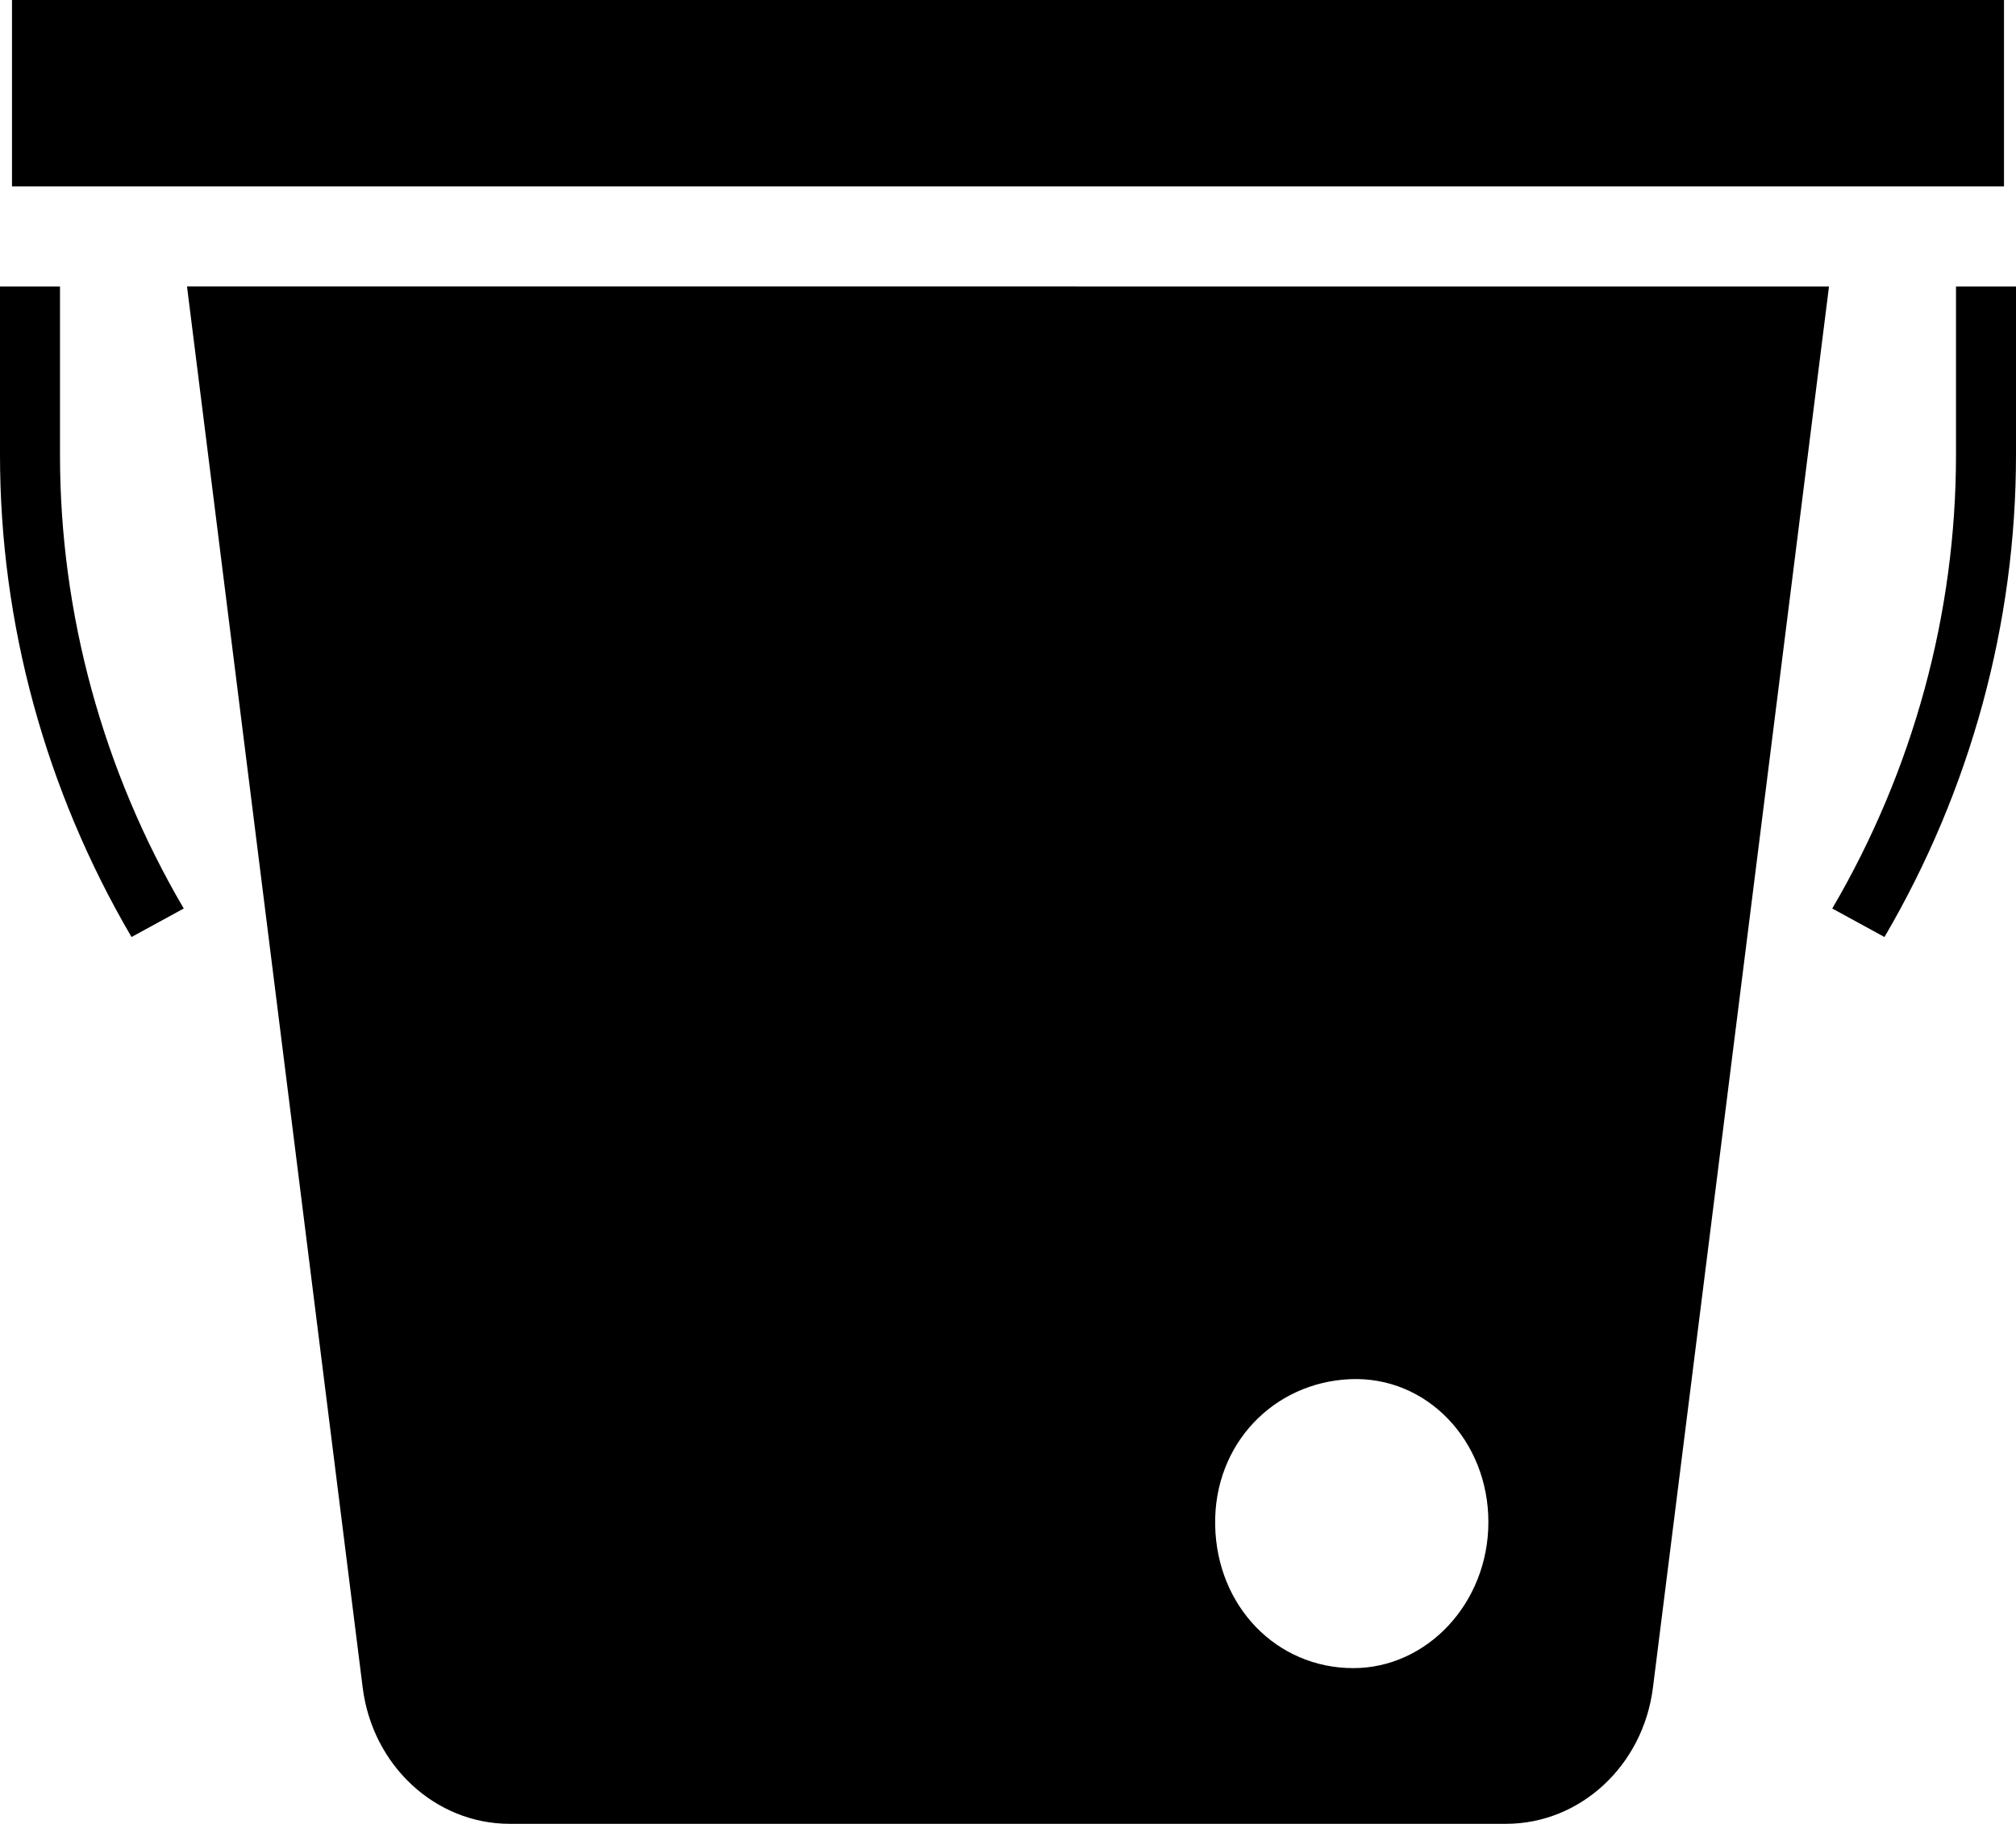 <svg height="19" viewBox="0 0 21 19" width="21" xmlns="http://www.w3.org/2000/svg"
  xmlns:xlink="http://www.w3.org/1999/xlink">
  <g fill="none" fill-rule="evenodd" transform="translate(-6 -7)">
    <path
      d="m21 4.74v-1.755h-.625v1.755c0 1.652-.446 3.286-1.289 4.724l.544.297c.896-1.529 1.37-3.265 1.37-5.021zm-19.086 4.724c-.843-1.438-1.289-3.072-1.289-4.724v-1.755h-.625v1.755c0 1.756.474 3.492 1.37 5.021zm13.59 6.391c0-.845-.639-1.522-1.439-1.488-.799.034-1.423.676-1.407 1.522.016.845.64 1.488 1.439 1.488.767 0 1.407-.676 1.407-1.522zm3.548-12.87-1.834 14.596c-.102.812-.757 1.418-1.531 1.418h-10.378c-.774 0-1.429-.607-1.531-1.419l-1.83-14.596zm-18.927-1.043h20.75v-1.942h-20.75z"
      fill="currentColor" transform="translate(6 7)" />
  </g>
</svg>